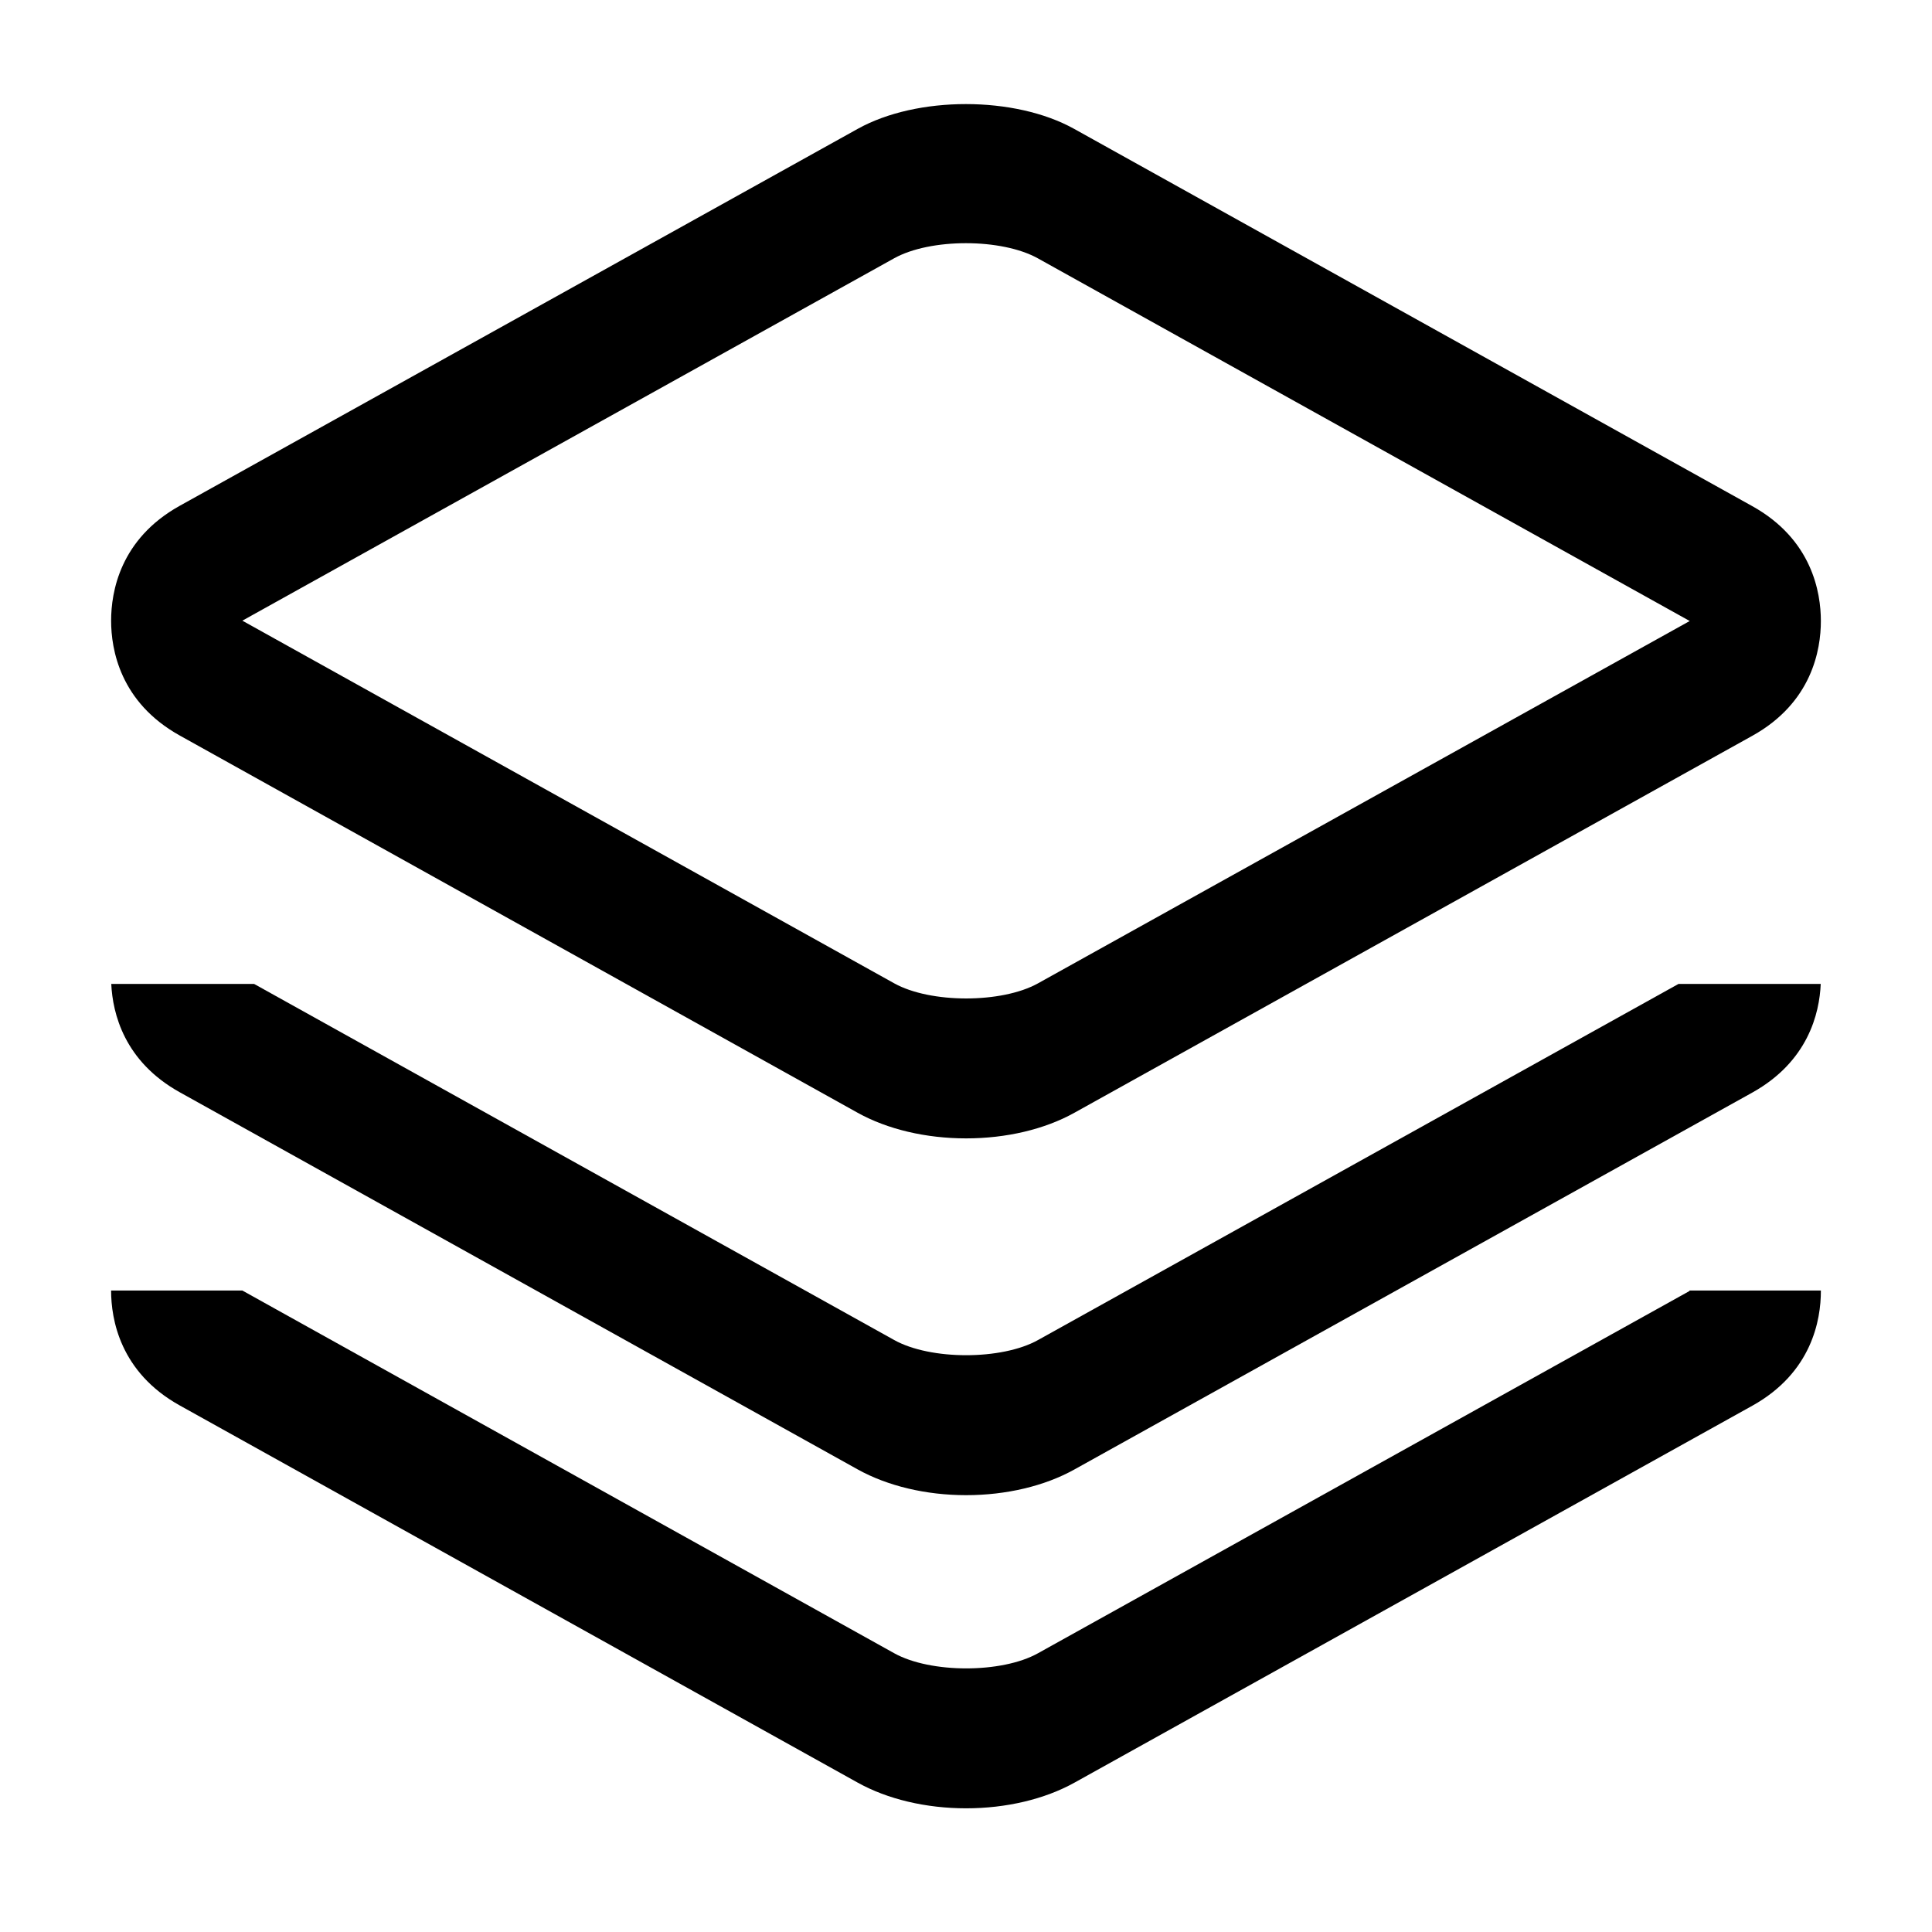 <?xml version="1.0" standalone="no"?><!DOCTYPE svg PUBLIC "-//W3C//DTD SVG 1.1//EN" "http://www.w3.org/Graphics/SVG/1.1/DTD/svg11.dtd"><svg t="1634538352859" class="icon" viewBox="0 0 1024 1024" version="1.1" xmlns="http://www.w3.org/2000/svg" p-id="25997" xmlns:xlink="http://www.w3.org/1999/xlink" width="200" height="200"><defs><style type="text/css"></style></defs><path d="M512.061 603.366c-21.289 0-41.682-4.803-57.452-13.558L95.247 389.827c-31.647-17.628-36.372-45.711-36.352-60.877 0-15.191 4.71-43.259 36.352-60.861l359.327-199.777c31.514-17.546 83.318-17.51 114.78 0.01l359.393 199.946c31.667 17.623 36.352 45.706 36.352 60.897 0 15.171-4.695 43.254-36.352 60.836l-359.316 199.798c-15.734 8.765-36.132 13.568-57.37 13.568zM128.451 328.965l345.477 192.205c19.231 10.706 56.996 10.706 76.211 0.036l345.446-192.056-345.492-192.22c-19.241-10.696-56.991-10.716-76.206-0.015l-345.436 192.051z" p-id="25998"></path><path d="M889.641 521.503l-339.502 188.764c-19.226 10.701-56.98 10.701-76.211-0.036l-339.241-188.728H58.972c0.732 15.708 6.912 41.057 36.265 57.4l359.373 199.926c15.77 8.76 36.157 13.64 57.452 13.64 21.238 0 41.631-4.833 57.375-13.609l359.316-199.772c29.491-16.425 35.61-41.882 36.27-57.585h-75.382z" p-id="25999"></path><path d="M895.252 684.001l0.328 0.2-345.446 192.067c-19.226 10.716-56.98 10.67-76.211-0.036l-345.477-192.23H58.885c0 15.222 4.736 43.305 36.352 60.897l359.373 199.936c15.77 8.771 36.157 13.609 57.452 13.609 21.238 0 41.631-4.838 57.375-13.573l359.316-199.803c31.667-17.608 36.352-45.645 36.352-60.826v-0.236h-69.852z" p-id="26000"></path></svg>